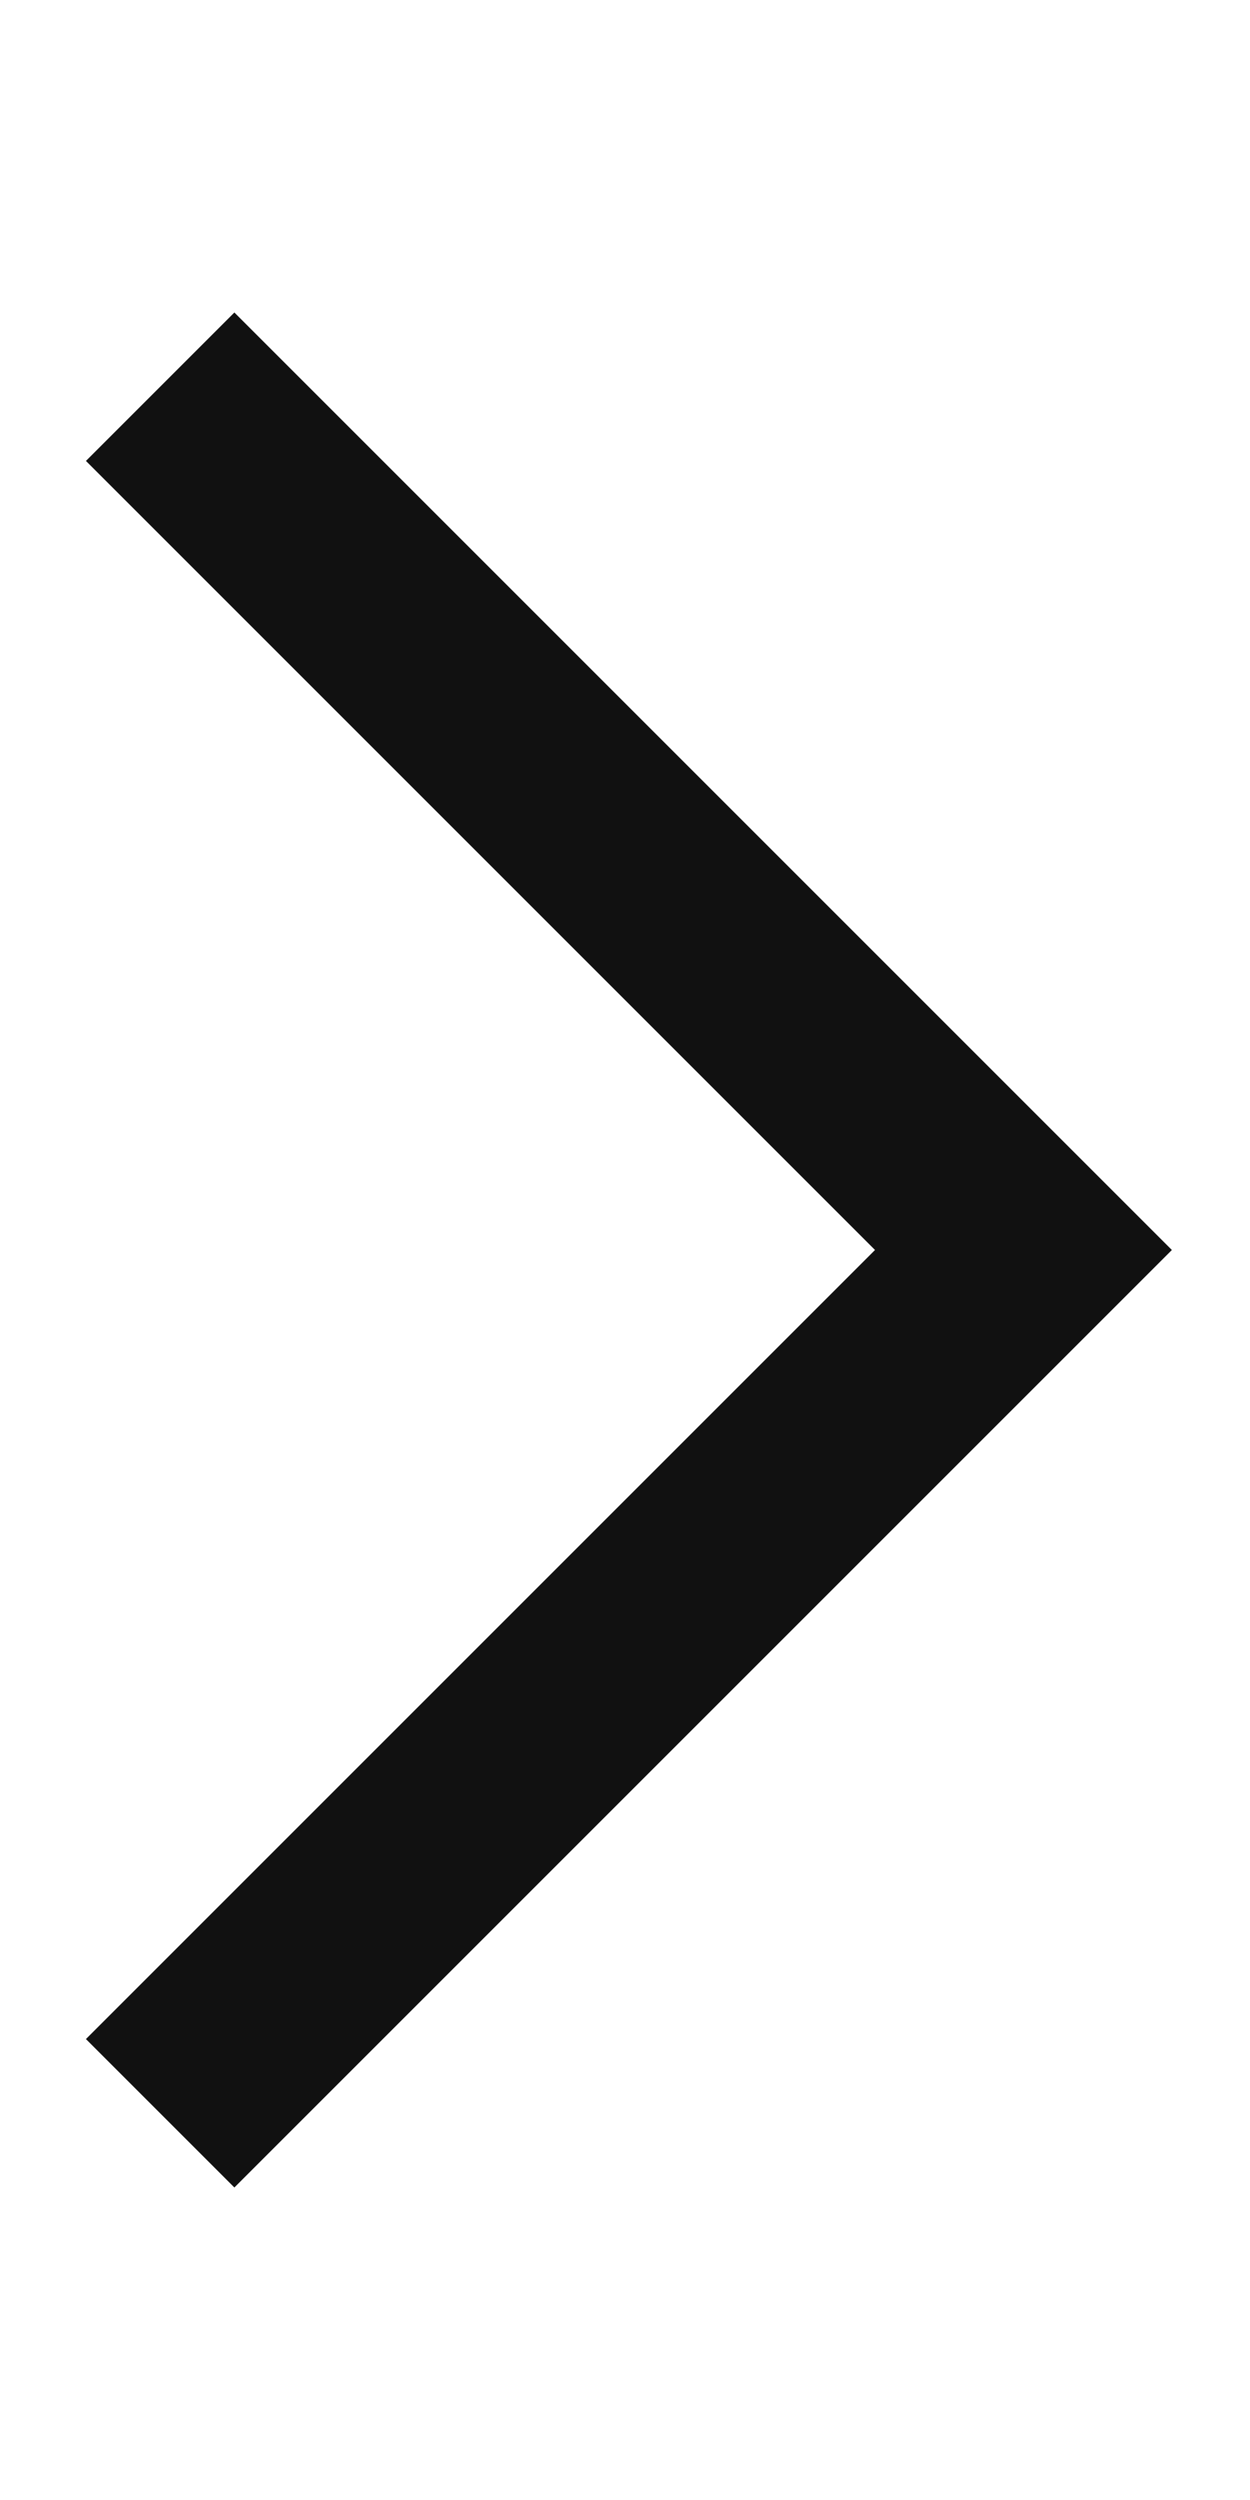 <?xml version="1.0" encoding="UTF-8"?>
<svg width="16px" height="32px" viewBox="0 0 16 32" version="1.1" xmlns="http://www.w3.org/2000/svg" xmlns:xlink="http://www.w3.org/1999/xlink">
    <!-- Generator: Sketch 43.2 (39069) - http://www.bohemiancoding.com/sketch -->
    <title>icon / left-angle-bracket</title>
    <desc>Created with Sketch.</desc>
    <defs></defs>
    <g id="Symbols" stroke="none" stroke-width="1" fill="none" fill-rule="evenodd">
        <g id="icon-/-left-angle-bracket">
            <rect id="Path" x="0" y="0" width="16" height="32"></rect>
            <polygon id="Combined-Shape-Copy" fill="#111111" points="1.1 5.9 3 4 15 16 3 28 1.1 26.1 11.2 16 1.1 5.9"></polygon>
        </g>
    </g>
</svg>